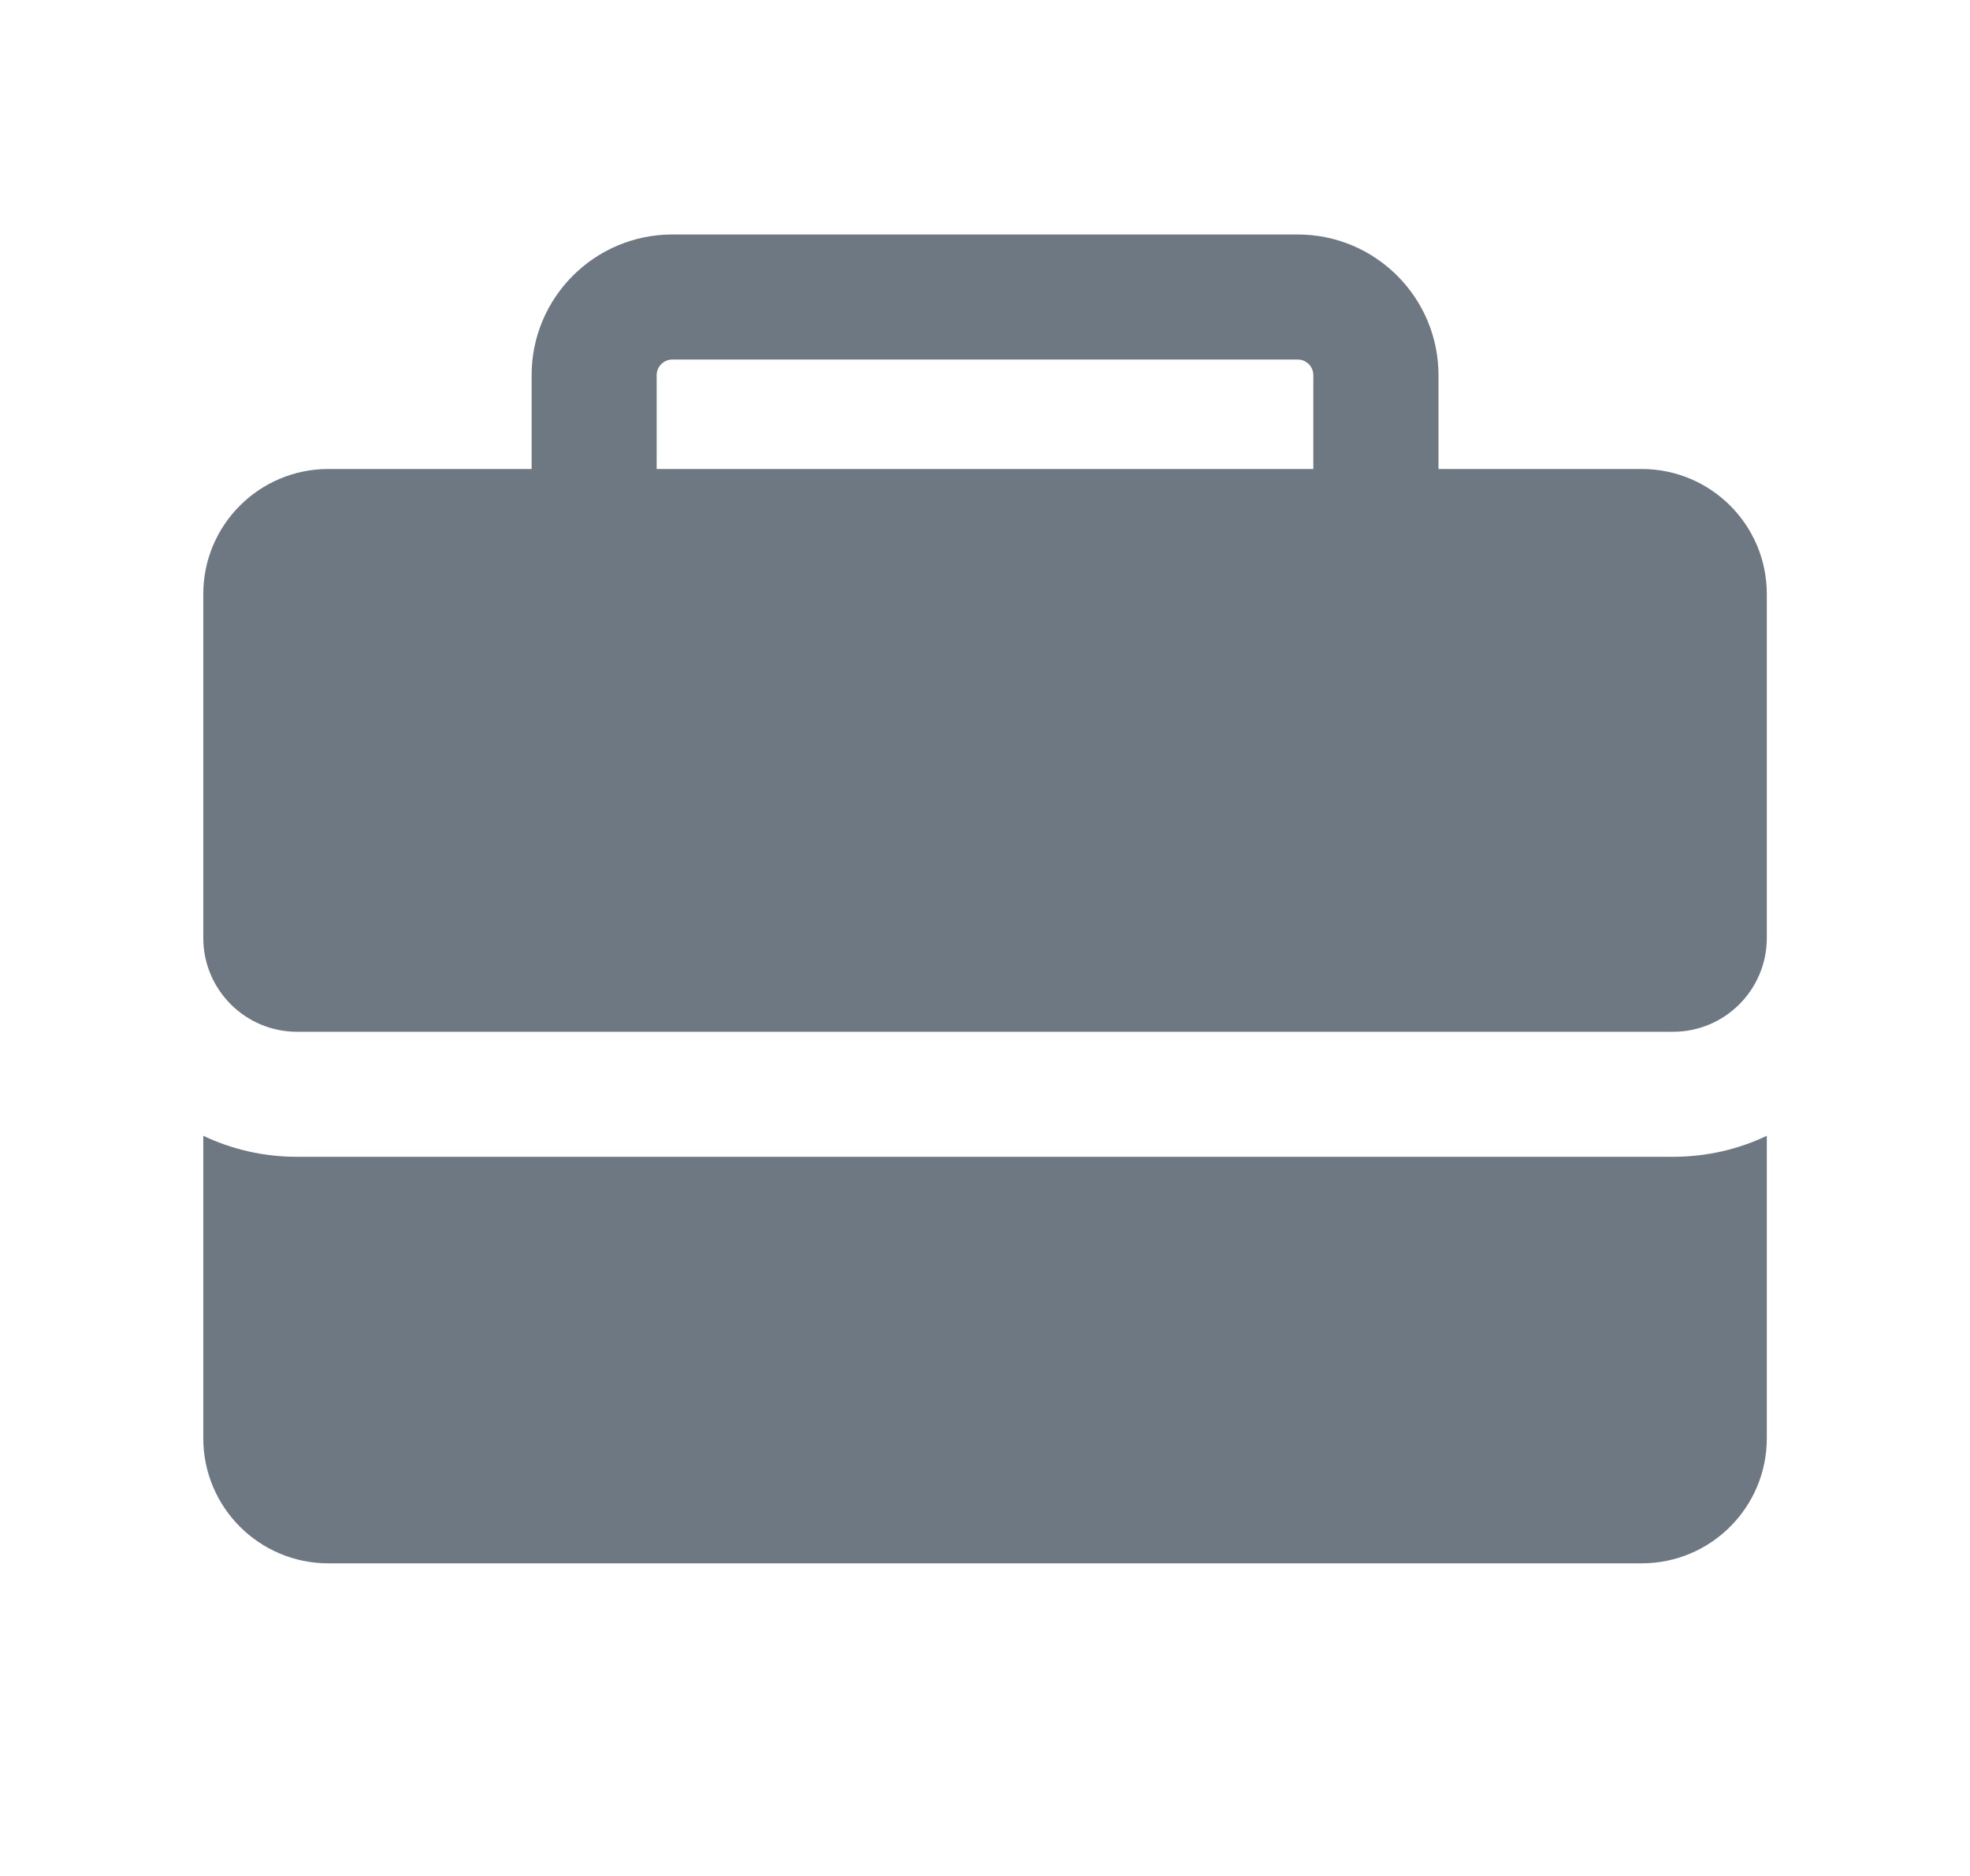 <svg width="21" height="20" viewBox="0 0 21 20" fill="none" xmlns="http://www.w3.org/2000/svg">
<path fill-rule="evenodd" clip-rule="evenodd" d="M5.667 4V5H3.5C2.764 5 2.167 5.597 2.167 6.333L2.167 10C2.167 10.552 2.615 11 3.167 11H17.834C18.384 11 18.83 10.556 18.834 10.007V6.333C18.834 5.597 18.237 5 17.5 5H15.334V4C15.334 3.172 14.662 2.5 13.834 2.5H7.167C6.339 2.5 5.667 3.172 5.667 4ZM7.167 3.833C7.075 3.833 7 3.908 7 4V5H14V4C14 3.908 13.926 3.833 13.834 3.833H7.167Z" fill="#6D7882"/>
<path d="M18.834 12.109C18.531 12.253 18.192 12.333 17.834 12.333H3.167C2.809 12.333 2.47 12.253 2.167 12.109V15.333C2.167 16.07 2.764 16.667 3.5 16.667H17.5C18.237 16.667 18.834 16.07 18.834 15.333V12.109Z" fill="#6D7882"/>
</svg>
